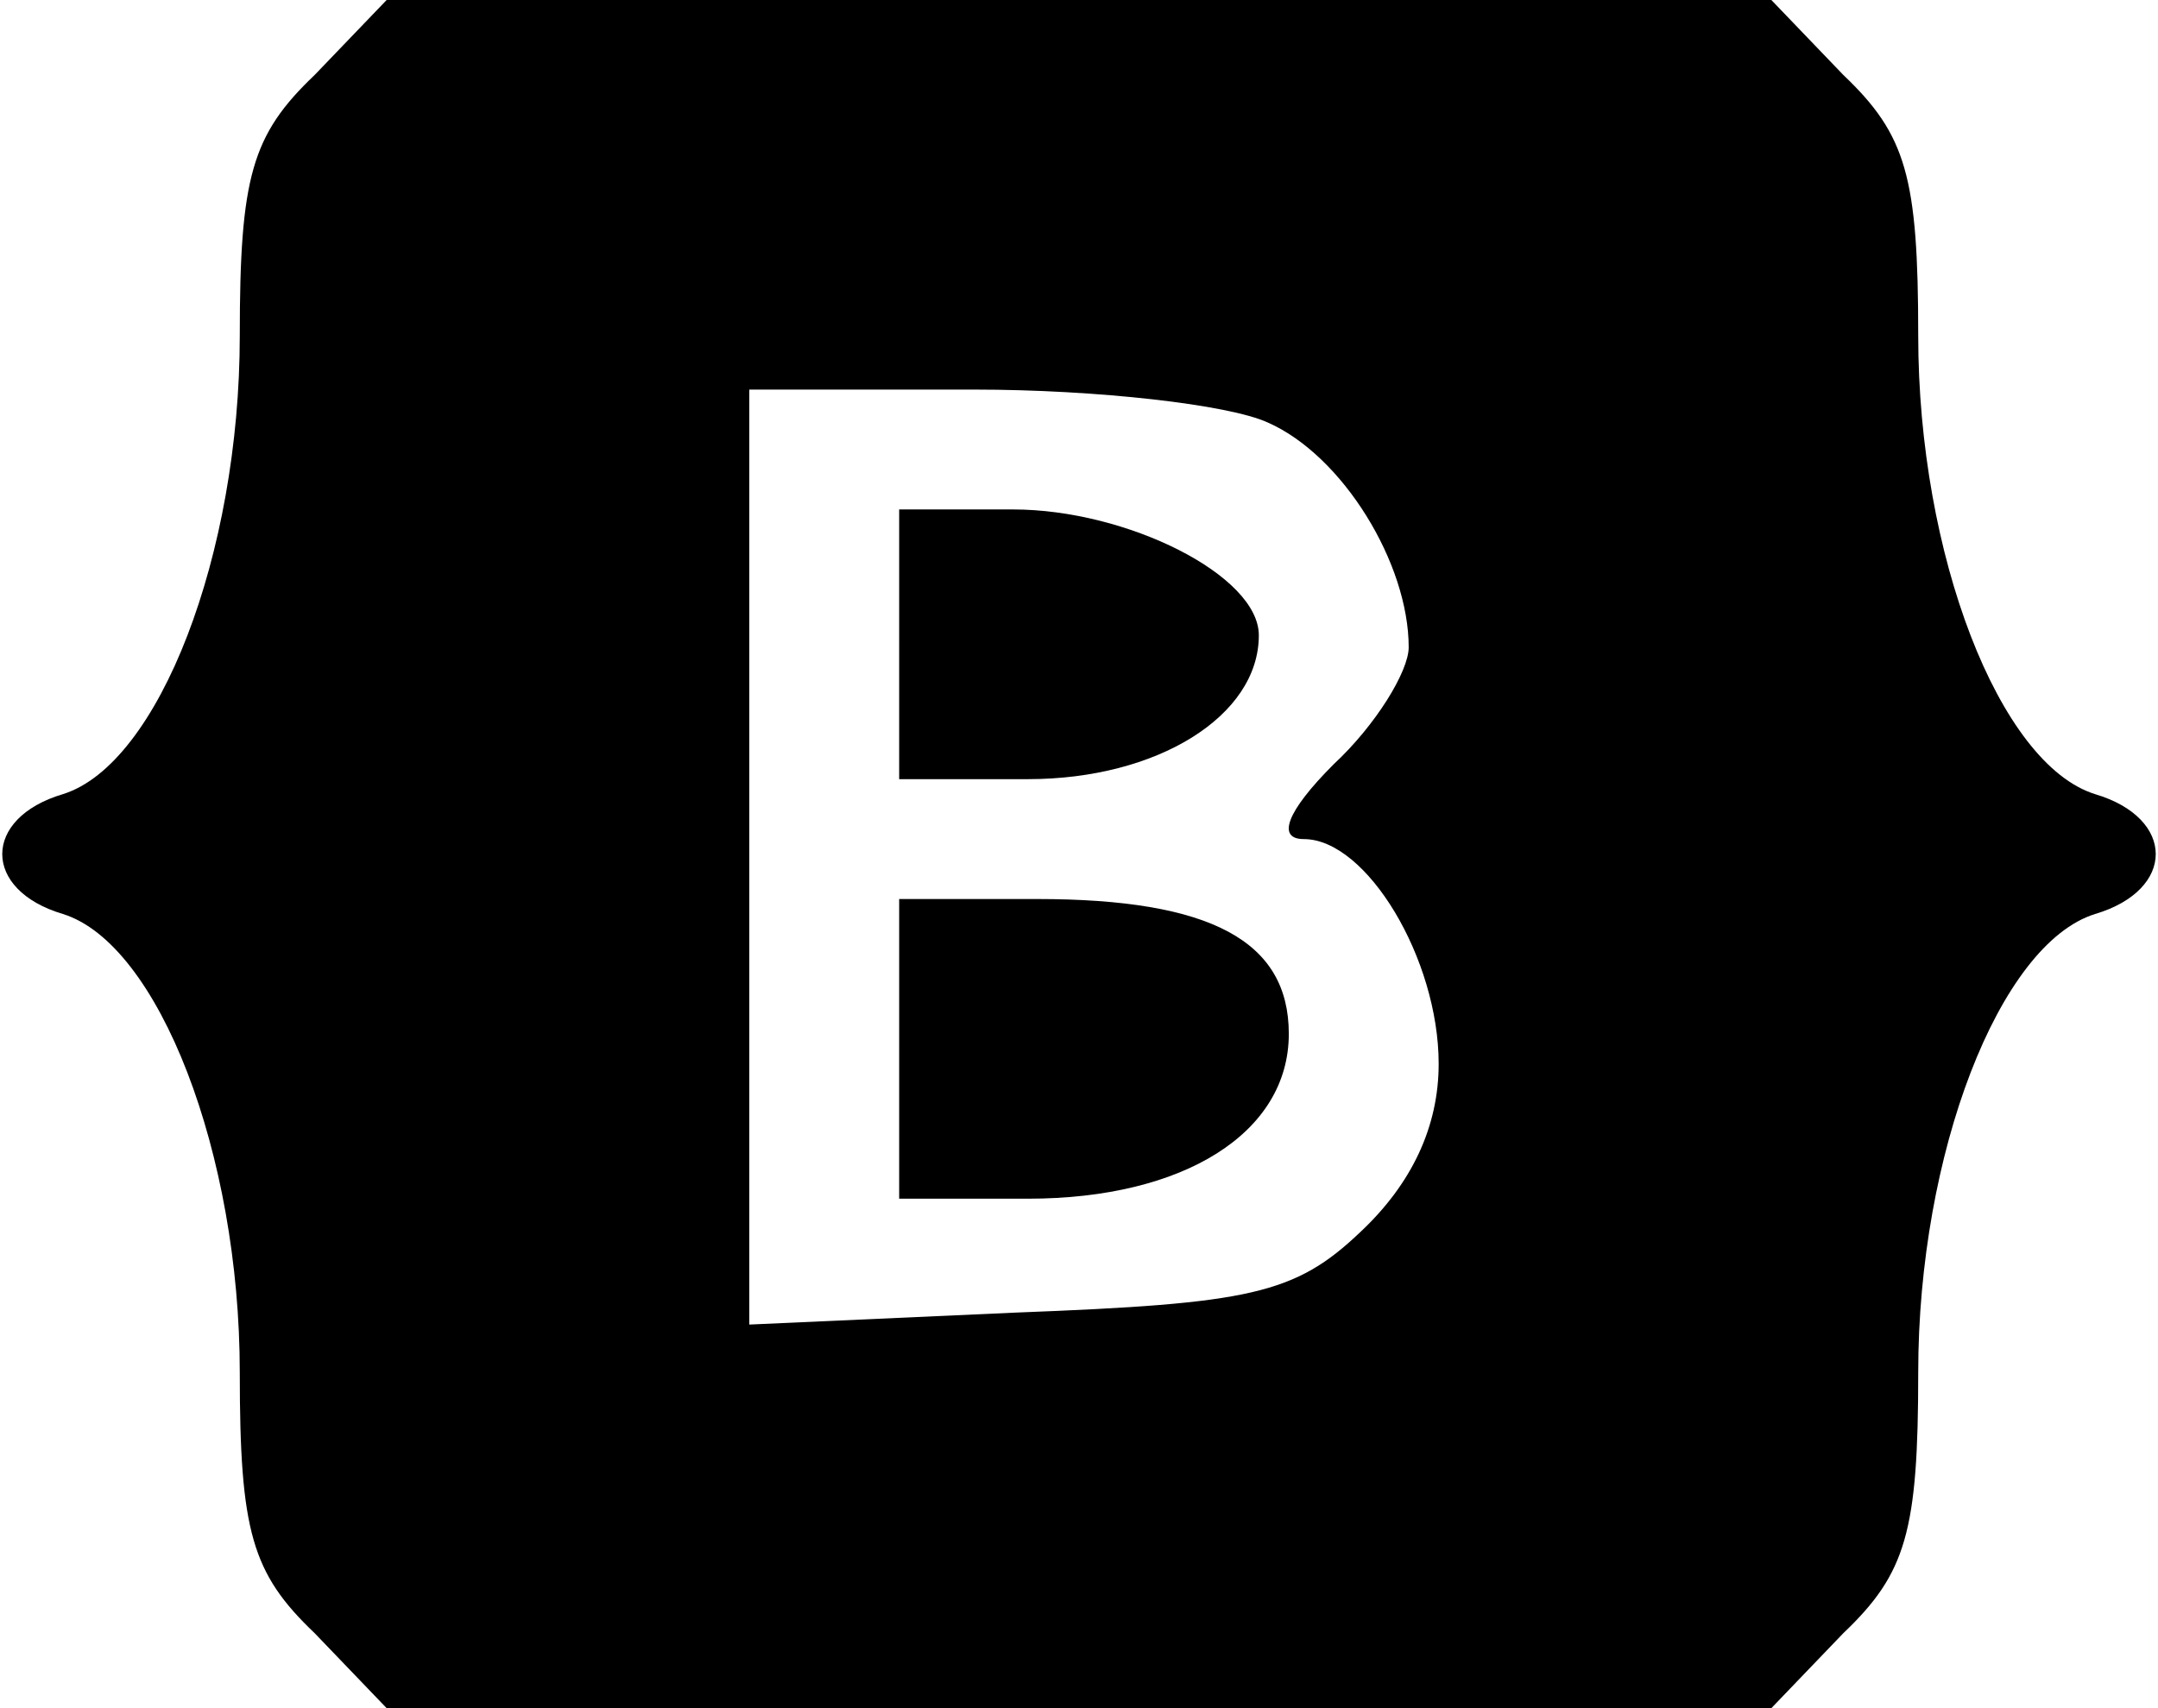 <?xml version="1.0" standalone="no"?>
<!DOCTYPE svg PUBLIC "-//W3C//DTD SVG 20010904//EN"
 "http://www.w3.org/TR/2001/REC-SVG-20010904/DTD/svg10.dtd">
<svg version="1.0" xmlns="http://www.w3.org/2000/svg"
 width="72pt" height="57pt" viewBox="0 0 72 57"
 preserveAspectRatio="xMidYMid meet">

<g transform="translate(0,57) scale(0.1,-0.1)"
fill="#000000" stroke="none">
<path d="M105 545 c-21 -20 -25 -34 -25 -87 0 -73 -27 -143 -59 -153 -27 -8
-27 -32 0 -40 32 -10 59 -80 59 -153 0 -53 4 -67 25 -87 l24 -25 231 0 231 0
24 25 c21 20 25 34 25 87 0 73 27 143 59 153 27 8 27 32 0 40 -32 10 -59 80
-59 153 0 53 -4 67 -25 87 l-24 25 -231 0 -231 0 -24 -25z m318 -116 c25 -11
47 -47 47 -75 0 -8 -11 -26 -25 -39 -16 -16 -19 -25 -10 -25 21 0 45 -40 45
-75 0 -21 -9 -40 -26 -56 -22 -21 -37 -24 -115 -27 l-89 -4 0 156 0 156 75 0
c41 0 85 -5 98 -11z"/>
<path d="M300 355 l0 -45 43 0 c43 0 77 21 77 48 0 20 -44 42 -82 42 l-38 0 0
-45z"/>
<path d="M300 220 l0 -50 43 0 c52 0 87 22 87 55 0 31 -26 45 -84 45 l-46 0 0
-50z"/>
</g>
</svg>
